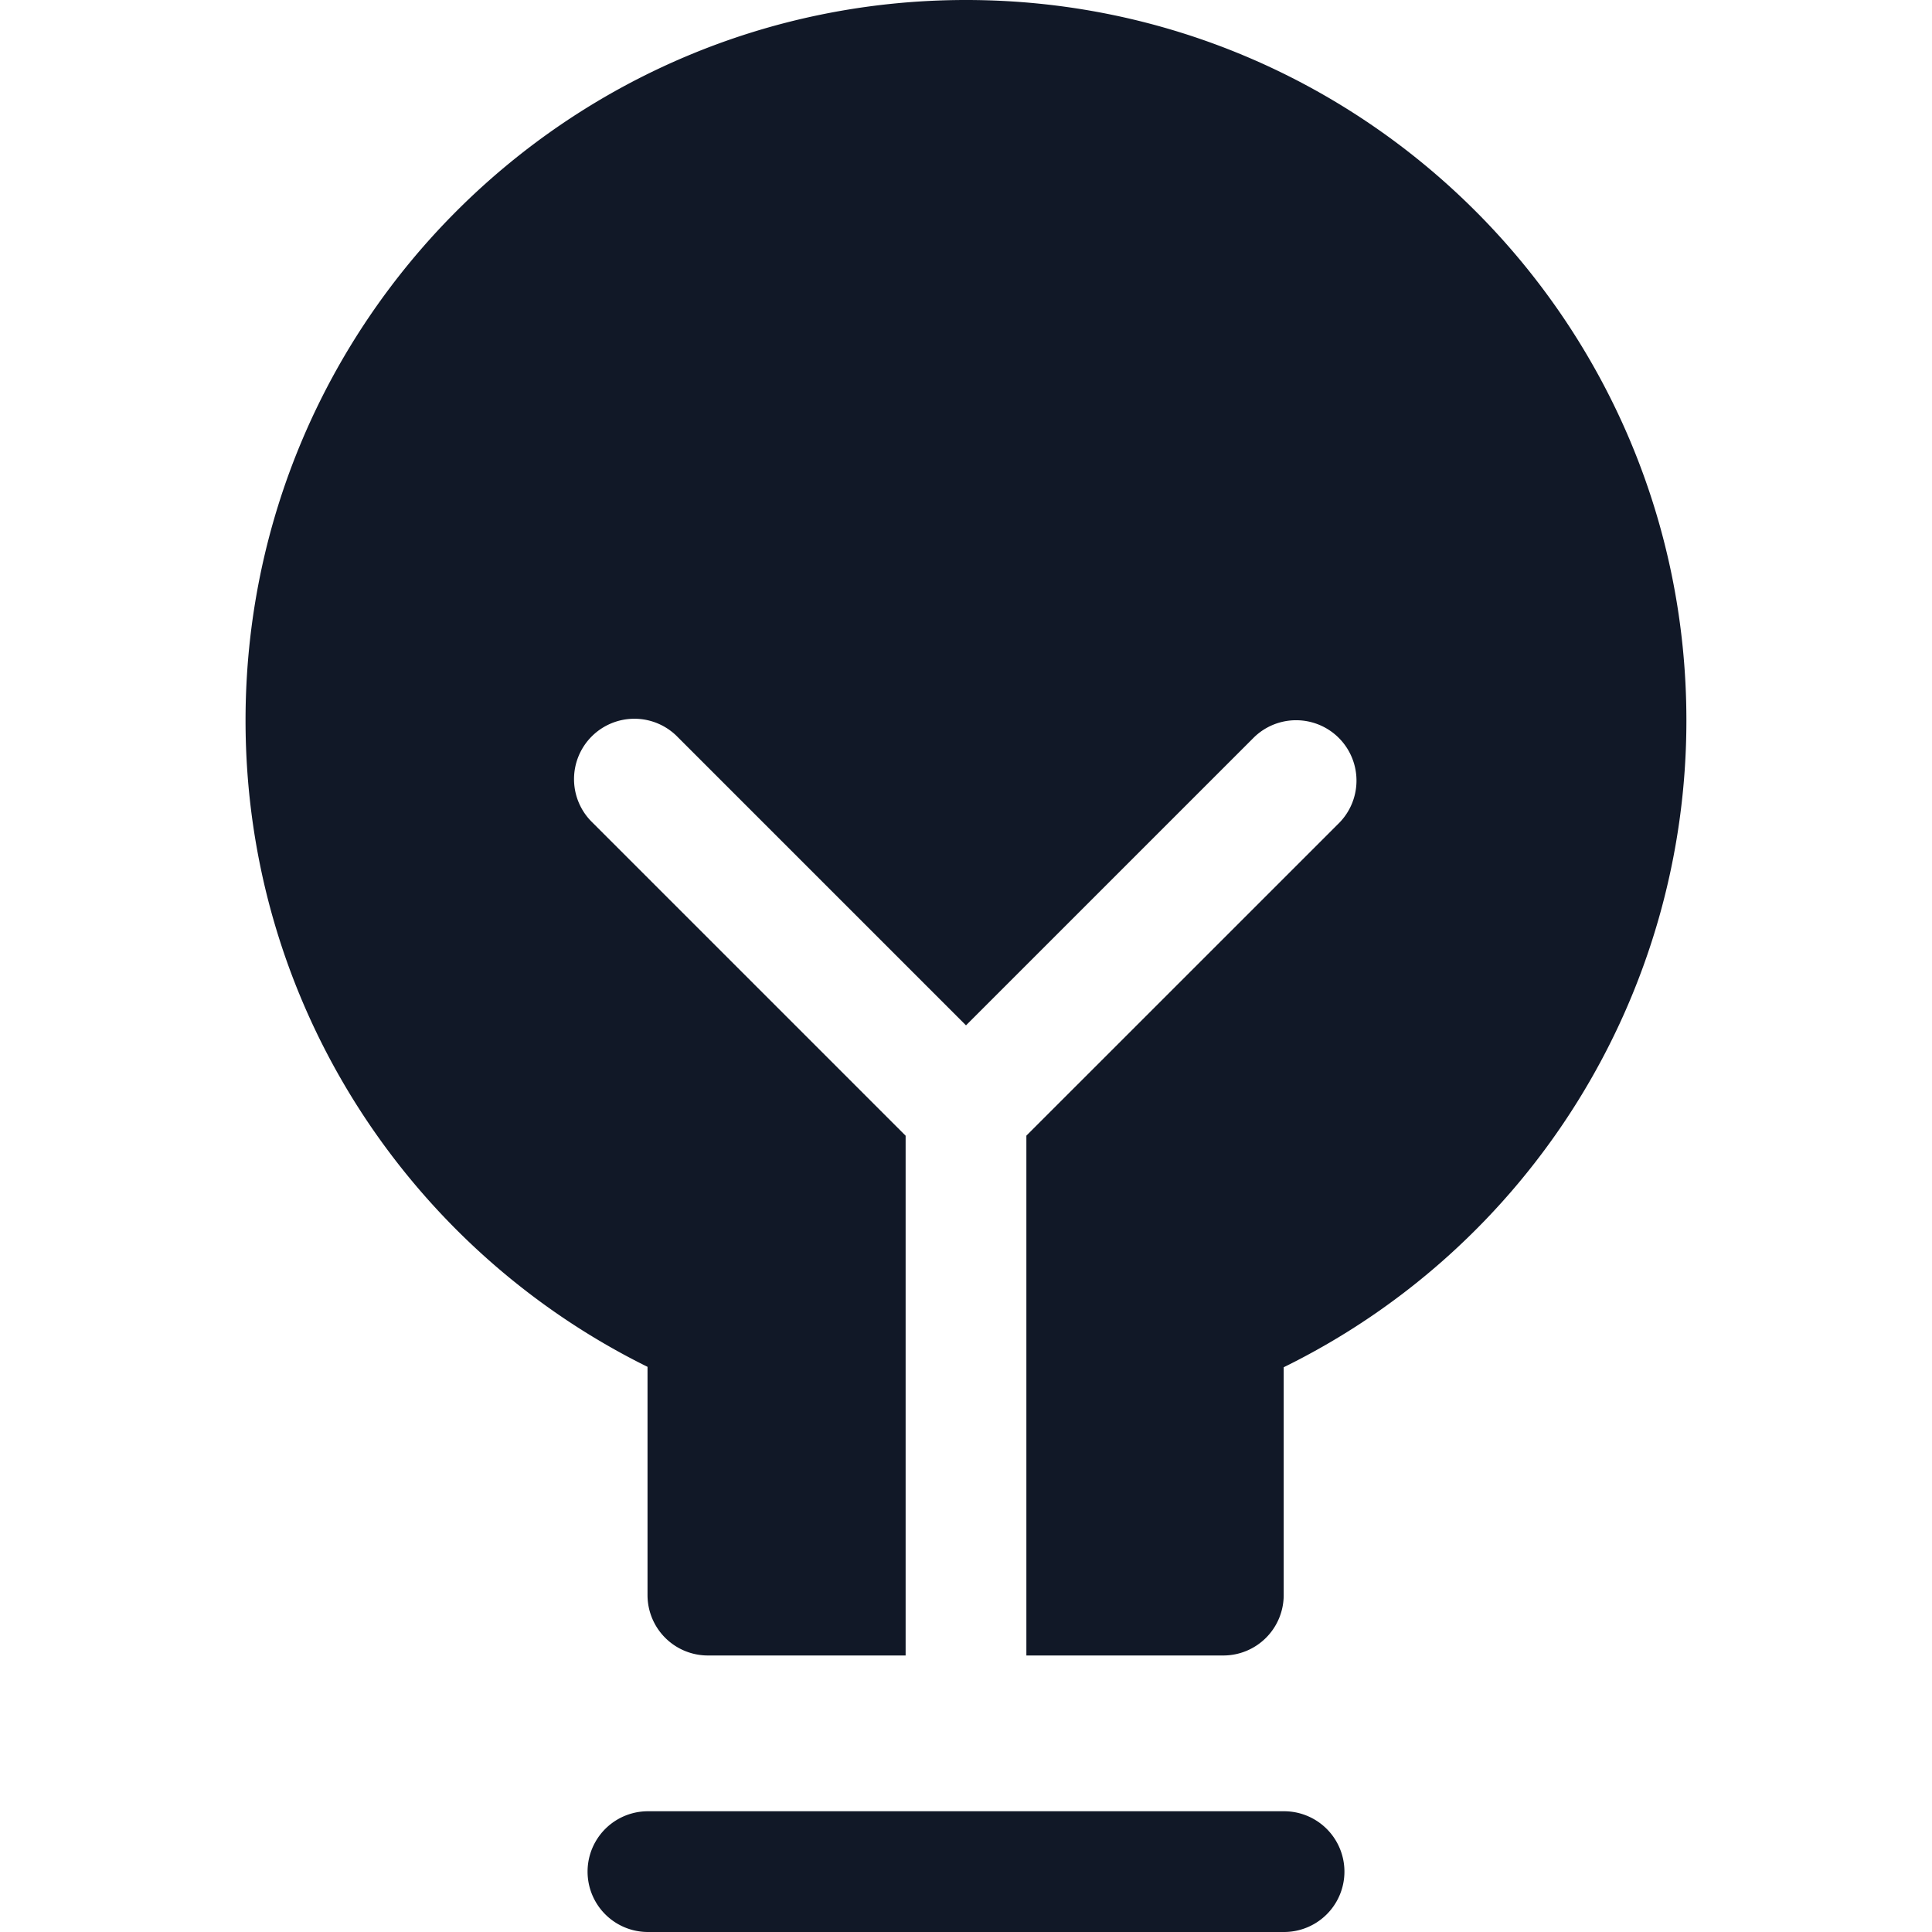 <svg xmlns="http://www.w3.org/2000/svg" width="32" height="32" fill="none" viewBox="0 0 32 32"><path fill="#111827" fill-rule="evenodd" d="M21.262 22.646a11.93 11.93 0 0 0 6.67-10.713C27.933 5.343 22.59 0 16 0S4.067 5.343 4.067 11.933c0 4.696 2.714 8.759 6.658 10.706v3.781a1 1 0 0 0 1 1H15v-8.609l-5.187-5.187a1 1 0 1 1 1.414-1.414L16 16.983l4.773-4.773a1 1 0 0 1 1.414 1.414L17 18.81v8.61h3.262a1 1 0 0 0 1-1zM10.732 30a1 1 0 1 0 0 2h10.536a1 1 0 0 0 0-2z" clip-rule="evenodd"/></svg>